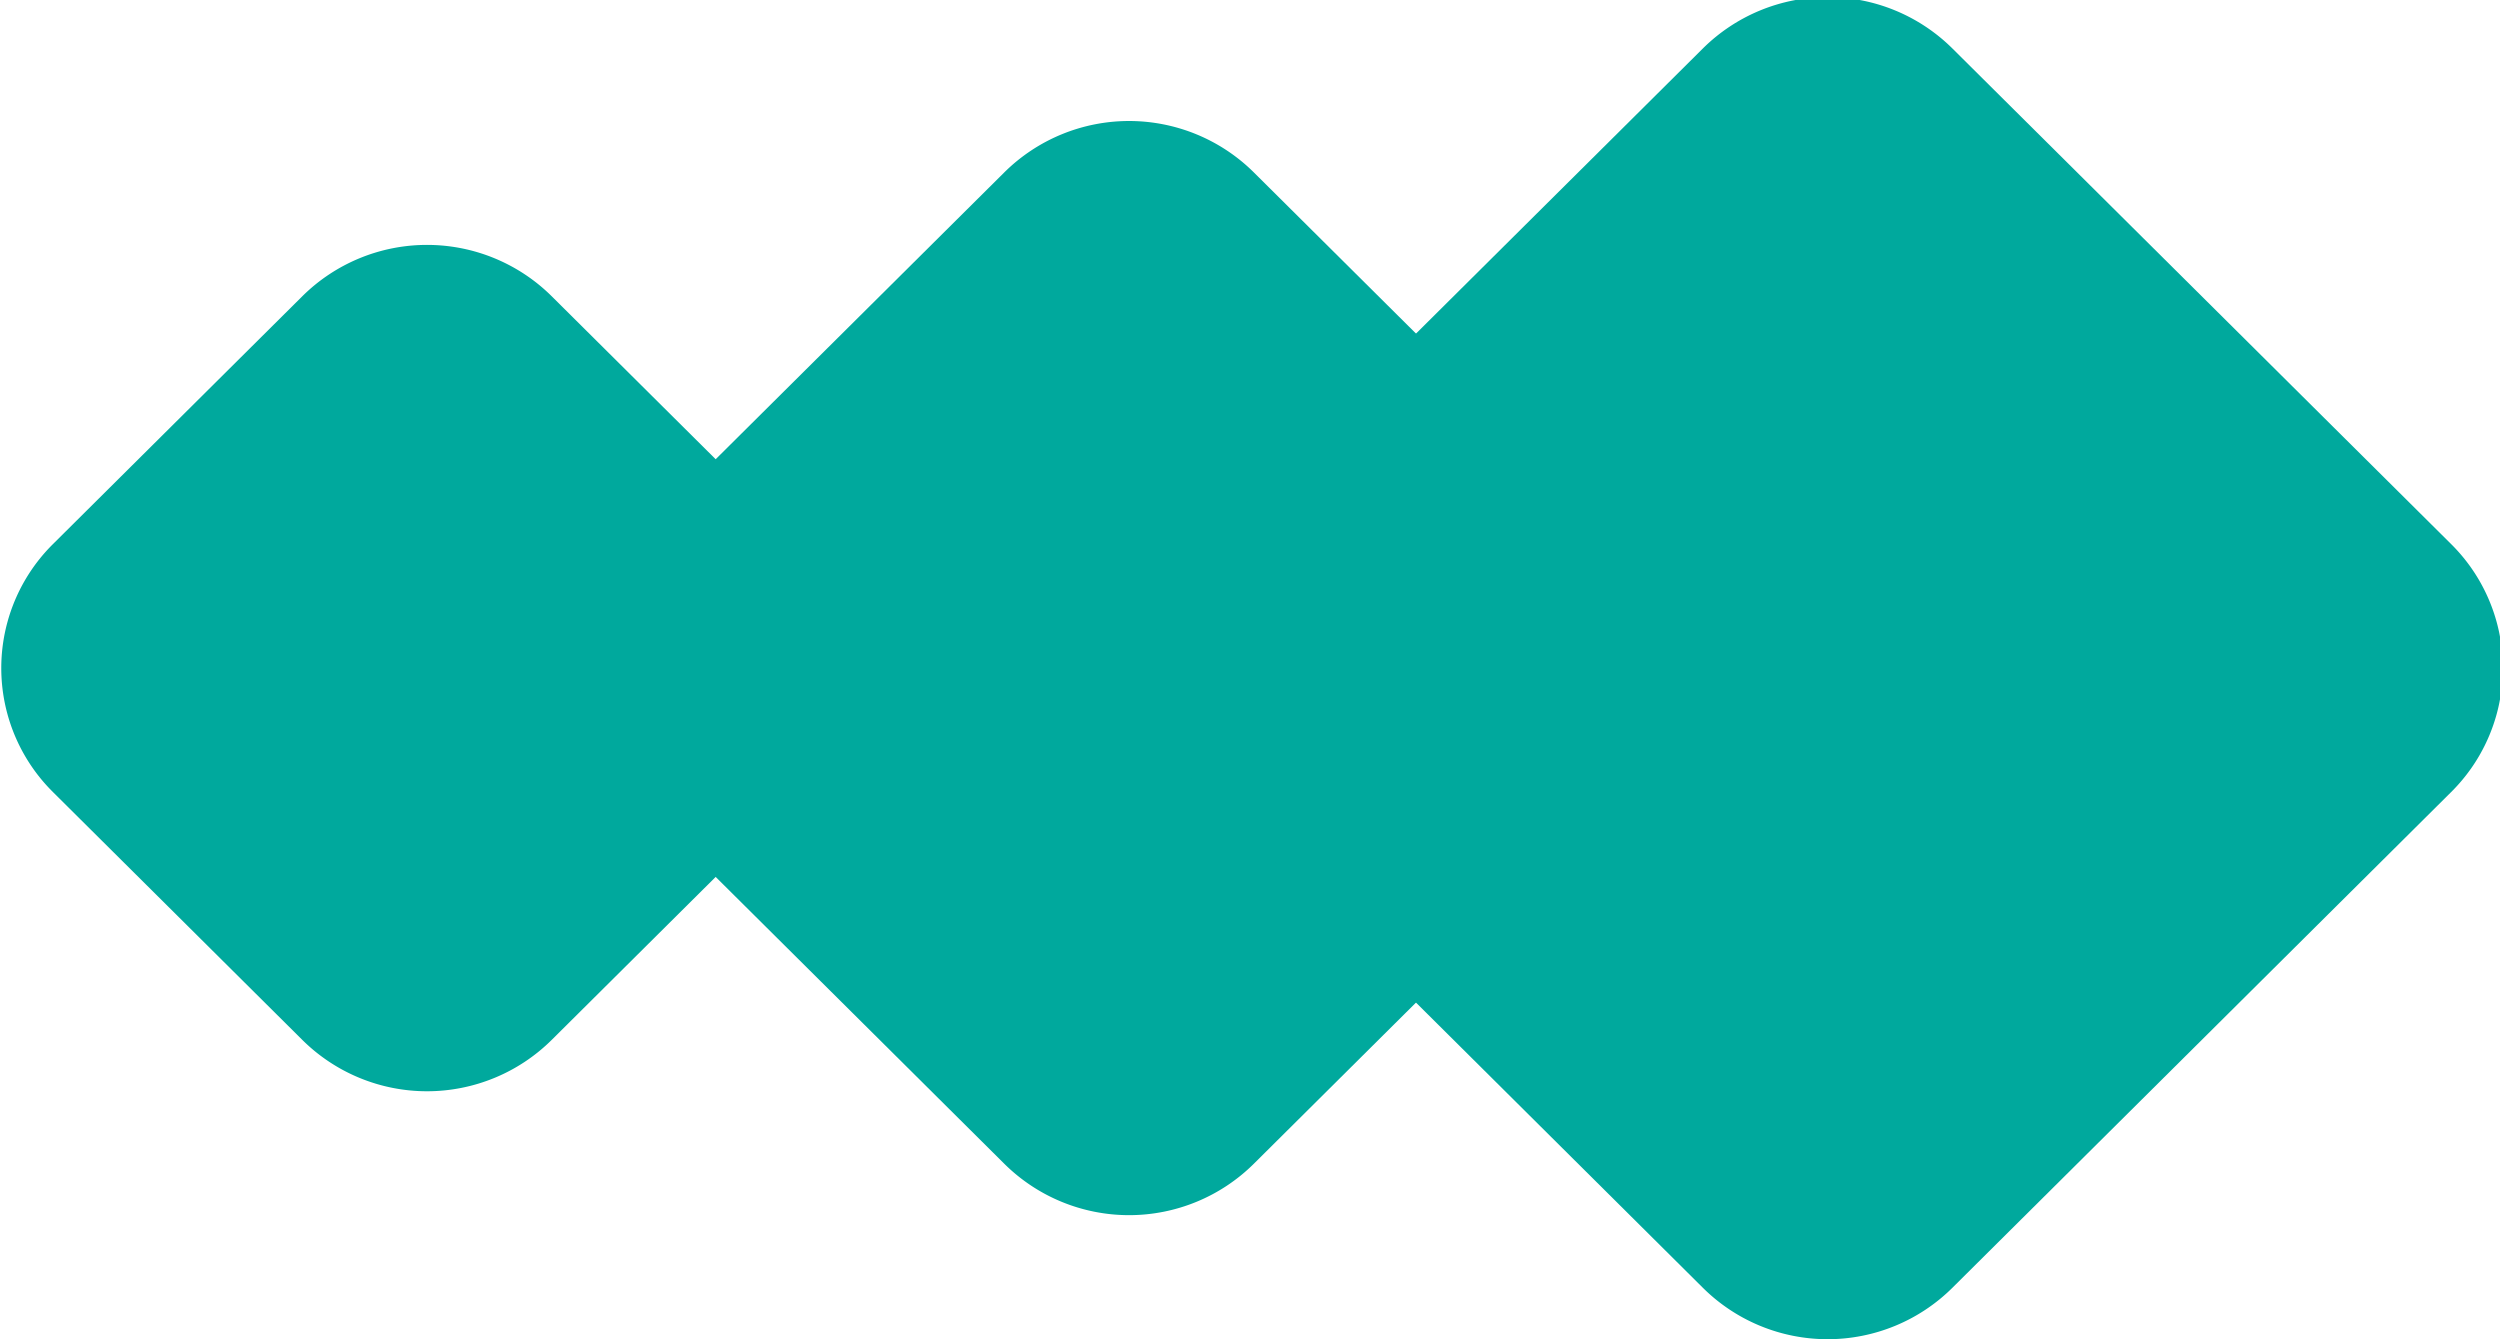 <svg xmlns="http://www.w3.org/2000/svg" xmlns:xlink="http://www.w3.org/1999/xlink" width="28" height="15" viewBox="0 0 28 15"><defs><path id="a" d="M808.386 937.318l-2.793 2.776a1.955 1.955 0 0 0 0 2.777l2.793 2.776a1.983 1.983 0 0 0 2.793 0l2.793-2.776a1.955 1.955 0 0 0 0-2.777l-2.793-2.776a1.983 1.983 0 0 0-2.793 0z"/><path id="b" d="M816.249 935.93l-4.19 4.164a1.955 1.955 0 0 0 0 2.777l4.19 4.164a1.984 1.984 0 0 0 2.793 0l4.19-4.164a1.955 1.955 0 0 0 0-2.777l-4.19-4.164a1.984 1.984 0 0 0-2.793 0z"/><path id="c" d="M824.073 934.542l-5.586 5.552a1.955 1.955 0 0 0 0 2.777l5.586 5.553a1.983 1.983 0 0 0 2.793 0l5.587-5.553a1.955 1.955 0 0 0 0-2.777l-5.587-5.552a1.984 1.984 0 0 0-2.793 0z"/></defs><use fill="#00a99d" xlink:href="#a" opacity=".4" transform="translate(-805 -934)"/><use fill="#00a99d" xlink:href="#b" opacity=".7" transform="translate(-805 -934)"/><use fill="#00a99d" xlink:href="#c" transform="translate(-805 -934)"/></svg>